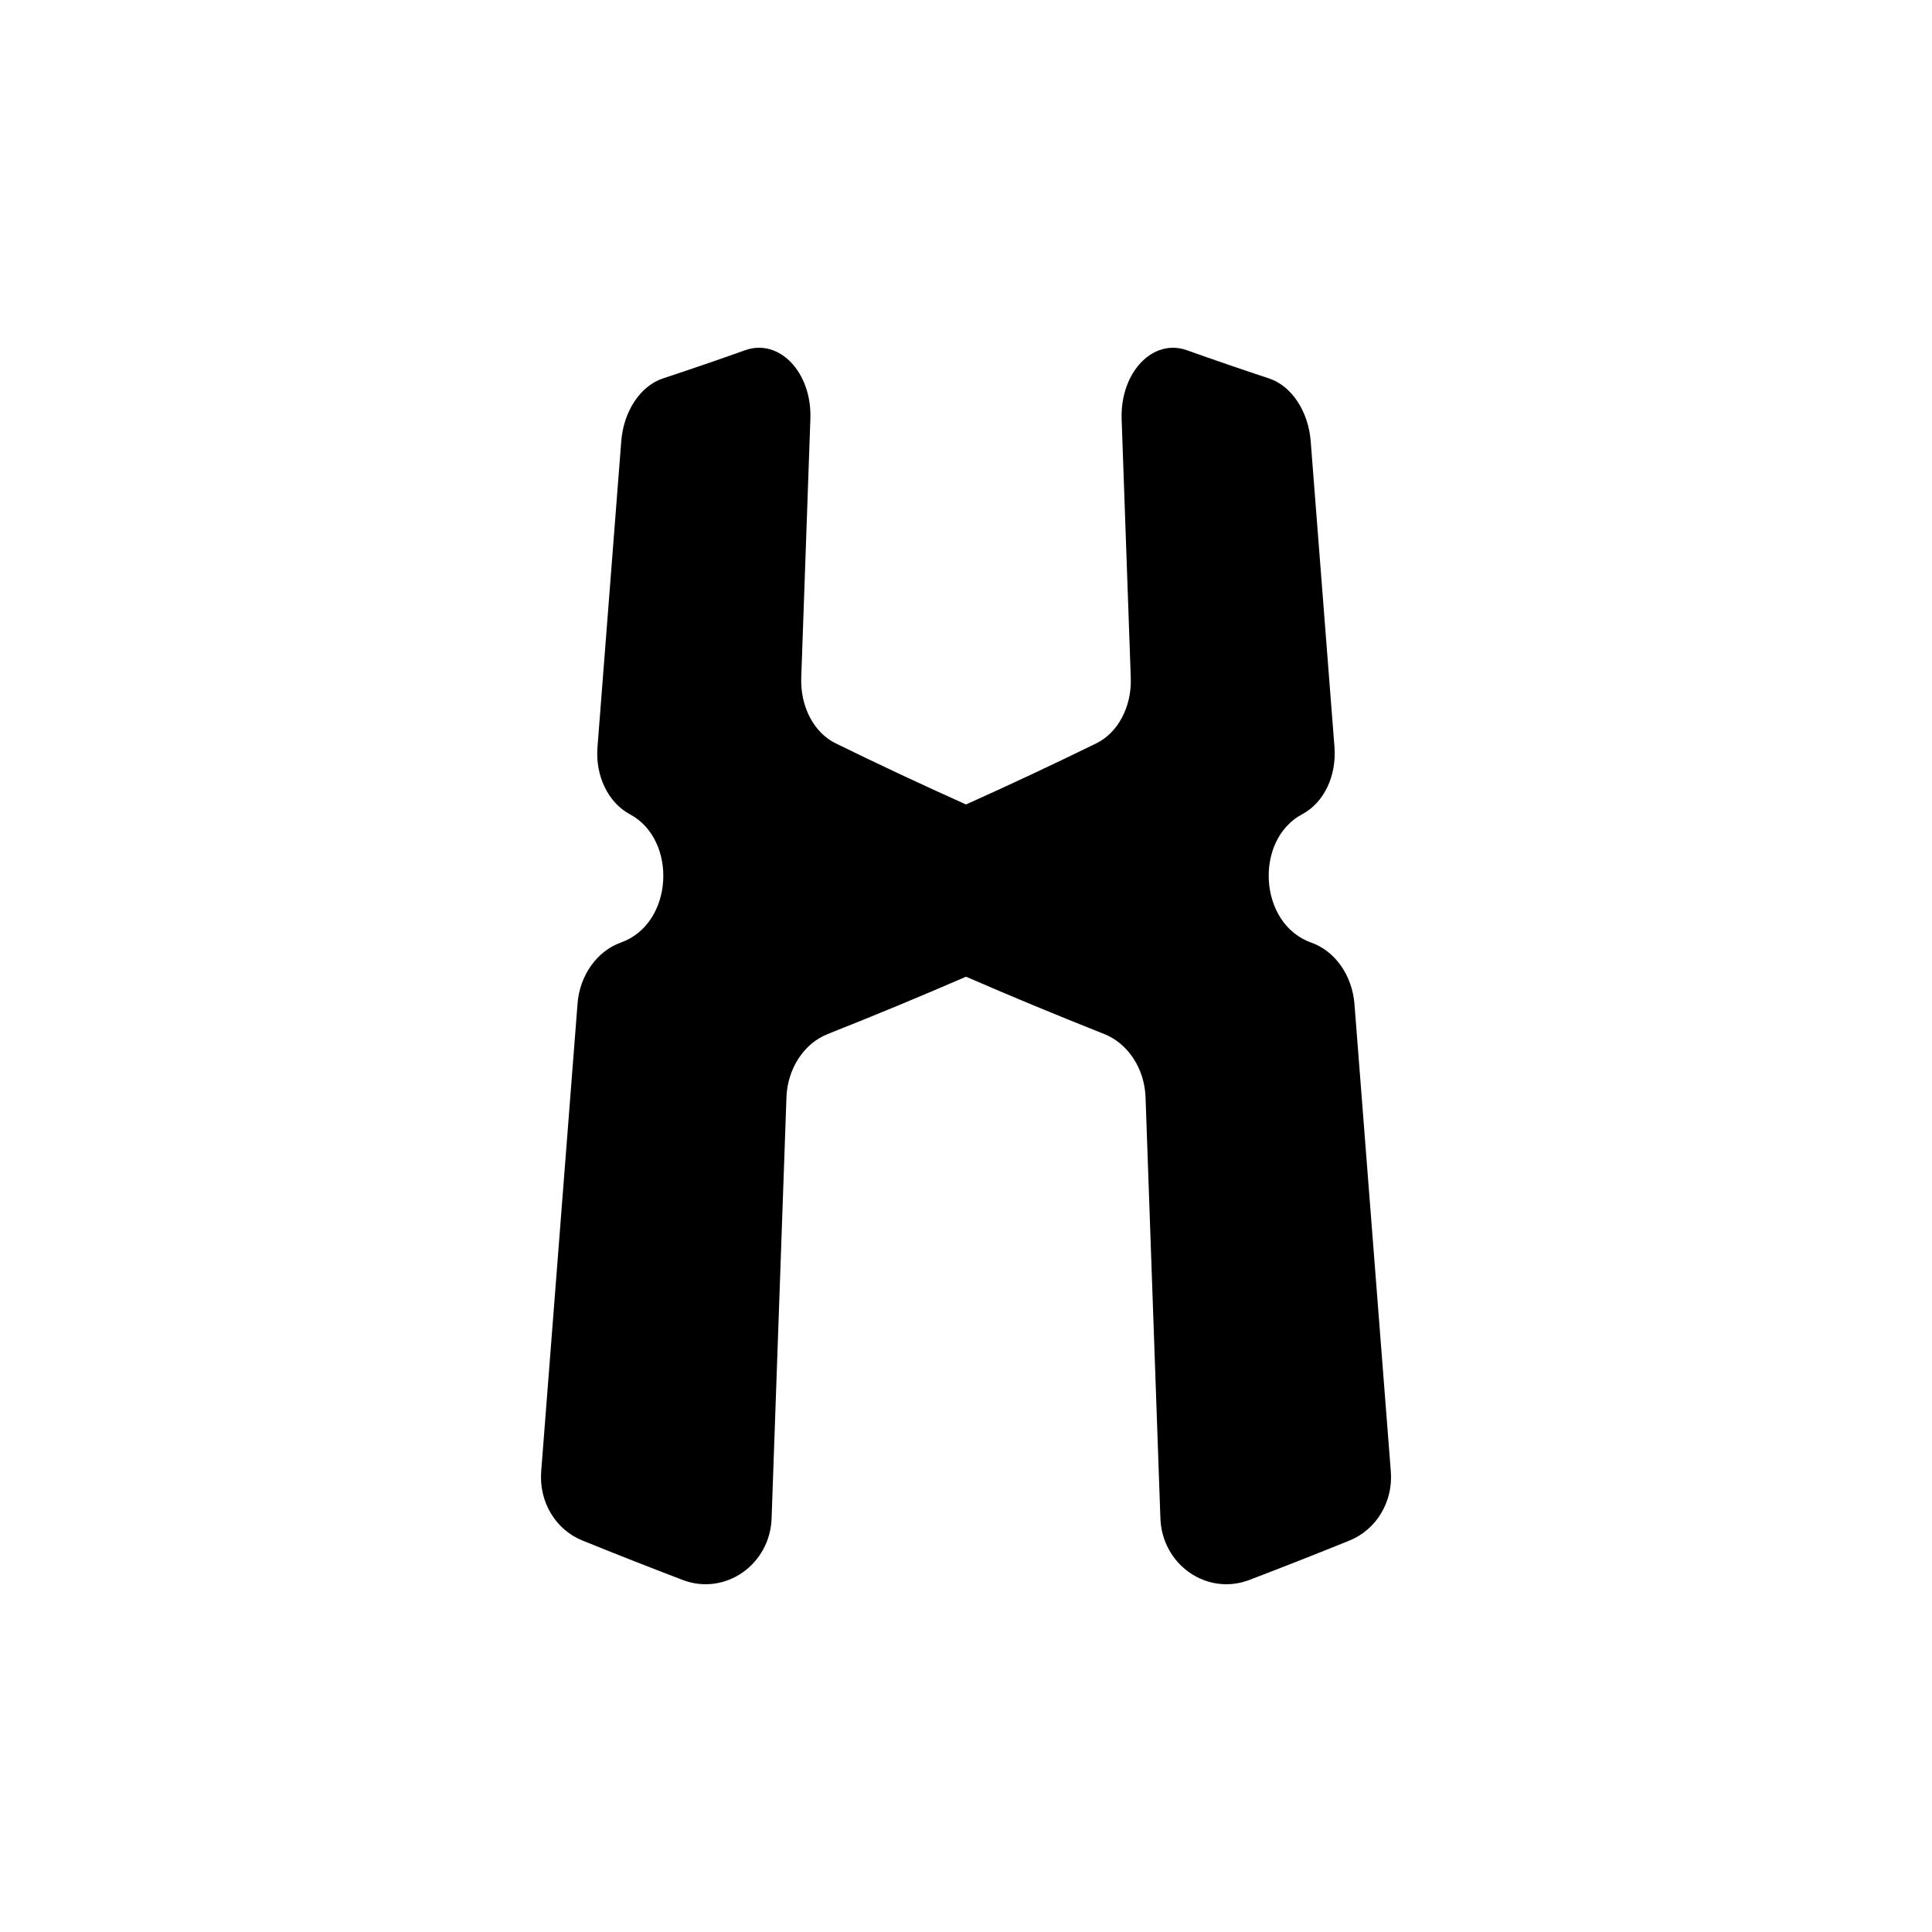 <svg width="100" height="100" viewBox="0 0 100 100" fill="none" xmlns="http://www.w3.org/2000/svg">
<path fill-rule="evenodd" clip-rule="evenodd" d="M65.684 19.587C64.257 19.115 62.839 18.628 61.43 18.127C59.67 17.501 57.986 19.273 58.055 21.672C58.213 26.144 58.371 30.616 58.529 35.089C58.582 36.571 57.872 37.923 56.742 38.477C54.524 39.562 52.275 40.617 50.001 41.639C47.723 40.618 45.475 39.563 43.257 38.477C42.124 37.925 41.423 36.57 41.472 35.089C41.63 30.616 41.787 26.144 41.945 21.672C42.026 19.273 40.337 17.5 38.57 18.127C37.163 18.628 35.747 19.115 34.315 19.587C33.151 19.972 32.281 21.277 32.157 22.827C31.748 28.11 31.335 33.394 30.925 38.679C30.809 40.156 31.477 41.541 32.599 42.144C35.083 43.469 34.873 47.817 32.133 48.787C30.909 49.222 30.003 50.479 29.893 51.956C29.265 60.028 28.637 68.101 28.011 76.173C27.895 77.721 28.74 79.169 30.147 79.737C31.864 80.433 33.593 81.114 35.335 81.778C37.529 82.615 39.862 80.984 39.938 78.585C40.194 71.318 40.451 64.051 40.707 56.784C40.765 55.303 41.615 54.008 42.842 53.522C45.254 52.566 47.642 51.577 50.001 50.554C52.357 51.577 54.742 52.566 57.157 53.522C58.381 54.008 59.237 55.303 59.293 56.784C59.549 64.051 59.806 71.318 60.062 78.585C60.144 80.986 62.467 82.615 64.666 81.778C66.406 81.113 68.136 80.433 69.852 79.737C71.249 79.169 72.11 77.721 71.989 76.173C71.361 68.101 70.734 60.028 70.106 51.957C69.984 50.479 69.101 49.222 67.865 48.787C65.136 47.816 64.912 43.47 67.401 42.144C68.536 41.542 69.181 40.156 69.073 38.679C68.664 33.394 68.251 28.11 67.841 22.827C67.716 21.277 66.846 19.971 65.684 19.587Z" fill="black"/>
</svg>
